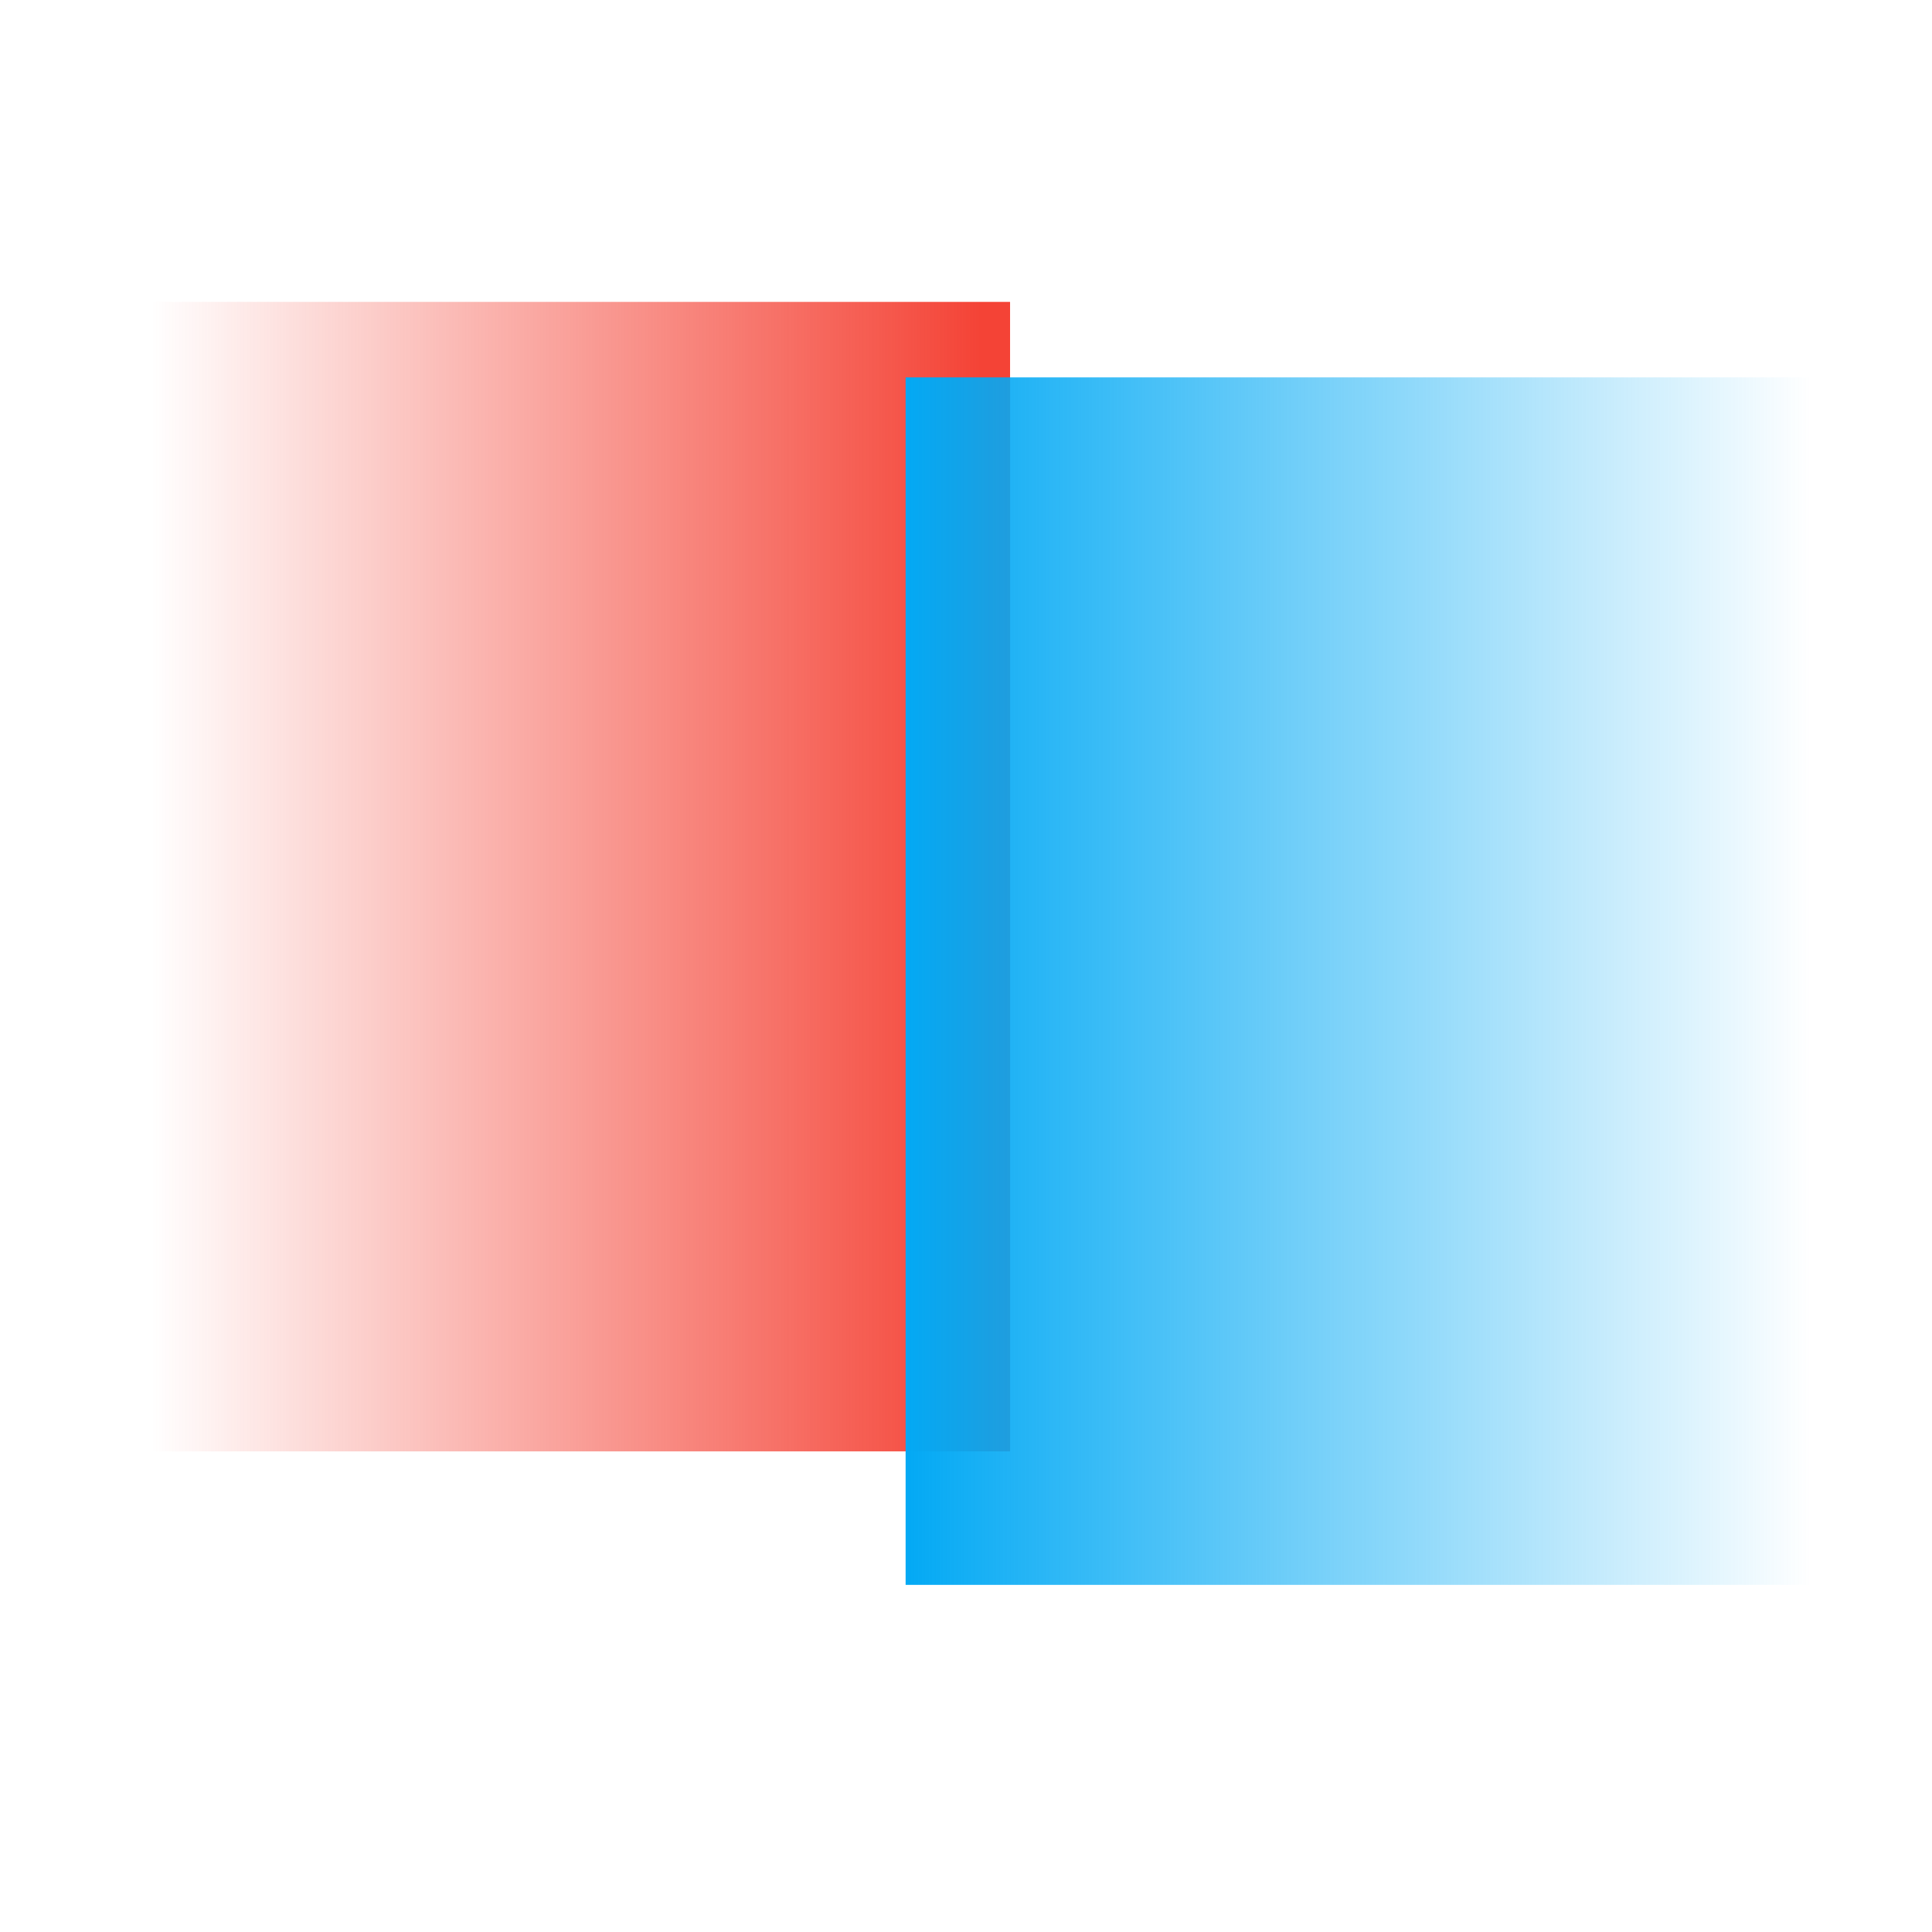 <?xml version="1.0" encoding="UTF-8" standalone="no"?>
<svg xmlns:cc="http://creativecommons.org/ns#" xmlns:dc="http://purl.org/dc/elements/1.1/"
    xmlns:inkscape="http://www.inkscape.org/namespaces/inkscape"
    xmlns:rdf="http://www.w3.org/1999/02/22-rdf-syntax-ns#"
    xmlns:sodipodi="http://sodipodi.sourceforge.net/DTD/sodipodi-0.dtd"
    xmlns:xlink="http://www.w3.org/1999/xlink" height="128" id="svg8" version="1.1"
    viewBox="0 0 33.867 33.867" width="128" xmlns="http://www.w3.org/2000/svg"
    inkscape:version="1.0.1 (3bc2e813f5, 2020-09-07)" sodipodi:docname="app_image.svg">
    <defs id="defs2">
        <linearGradient id="linearGradient936" inkscape:collect="always">
            <stop style="stop-color:#f44336;stop-opacity:1;" id="stop932" offset="0" />
            <stop style="stop-color:#f44336;stop-opacity:0;" id="stop934" offset="1" />
        </linearGradient>
        <linearGradient id="linearGradient926" inkscape:collect="always">
            <stop style="stop-color:#03a9f4;stop-opacity:1;" id="stop922" offset="0" />
            <stop style="stop-color:#03a9f4;stop-opacity:0;" id="stop924" offset="1" />
        </linearGradient>
        <linearGradient gradientUnits="userSpaceOnUse" id="linearGradient930" x1="15.875" x2="31.75"
            y1="17.198" y2="17.198" inkscape:collect="always"
            xlink:href="#linearGradient926" />
        <linearGradient gradientUnits="userSpaceOnUse" id="linearGradient938" x1="17.198"
            x2="2.646" y1="15.875" y2="15.875" inkscape:collect="always"
            xlink:href="#linearGradient936" />
    </defs>
    <sodipodi:namedview bordercolor="#666666" borderopacity="1.0" id="base" pagecolor="#ffffff"
        showgrid="true" units="px" inkscape:current-layer="layer1" inkscape:cx="81.138863"
        inkscape:cy="108.61432" inkscape:document-rotation="0" inkscape:document-units="px"
        inkscape:pageopacity="0.0" inkscape:pageshadow="2" inkscape:window-height="868"
        inkscape:window-maximized="1" inkscape:window-width="1600" inkscape:window-x="0"
        inkscape:window-y="32" inkscape:zoom="1.979899">
        <inkscape:grid id="grid842" type="xygrid" />
    </sodipodi:namedview>
    <g id="layer1" inkscape:groupmode="layer" inkscape:label="Layer 1">
        <rect style="fill:url(#linearGradient938);fill-opacity:1;stroke-width:0.776"
            height="20.15" id="rect833" width="15.06" x="2.646" y="5.292" />
        <rect
            style="fill:url(#linearGradient930);fill-opacity:1;stroke-width:0.776;stroke:none;stroke-opacity:1"
            height="21.167" id="rect844" width="15.875" x="15.875" y="6.615" />
    </g>
</svg>
